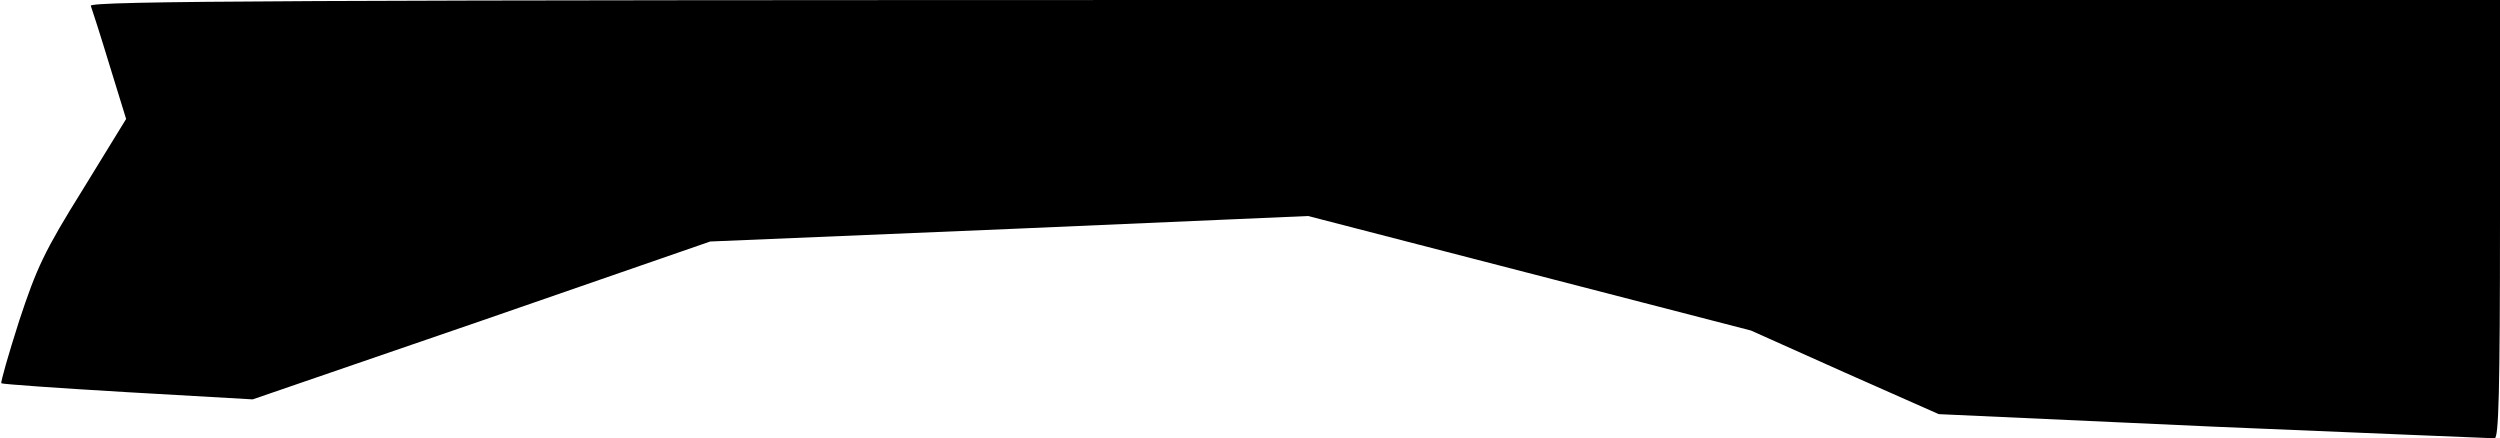 <?xml version="1.0" standalone="no"?>
<!DOCTYPE svg PUBLIC "-//W3C//DTD SVG 20010904//EN"
 "http://www.w3.org/TR/2001/REC-SVG-20010904/DTD/svg10.dtd">
<svg version="1.0" xmlns="http://www.w3.org/2000/svg"
 width="559pt" height="98pt" viewBox="0 0 559 98"
 preserveAspectRatio="xMidYMid meet">
<g transform="translate(0,98) scale(0.1,-0.1)"
fill="#000000" stroke="none">
<path fill="#000000" stroke="none" d="M203 967 c3 -8 22 -67 42 -133 l37
-120 -97 -158 c-86 -138 -103 -175 -142 -293 -24 -75 -42 -138 -40 -140 2 -2
130 -11 283 -20 l279 -16 512 176 511 177 669 28 668 29 495 -128 495 -128
210 -94 210 -93 615 -28 c338 -14 621 -26 628 -26 9 0 12 105 12 490 l0 490
-2696 0 c-2235 0 -2695 -2 -2691 -13z"/>
</g>
</svg>

